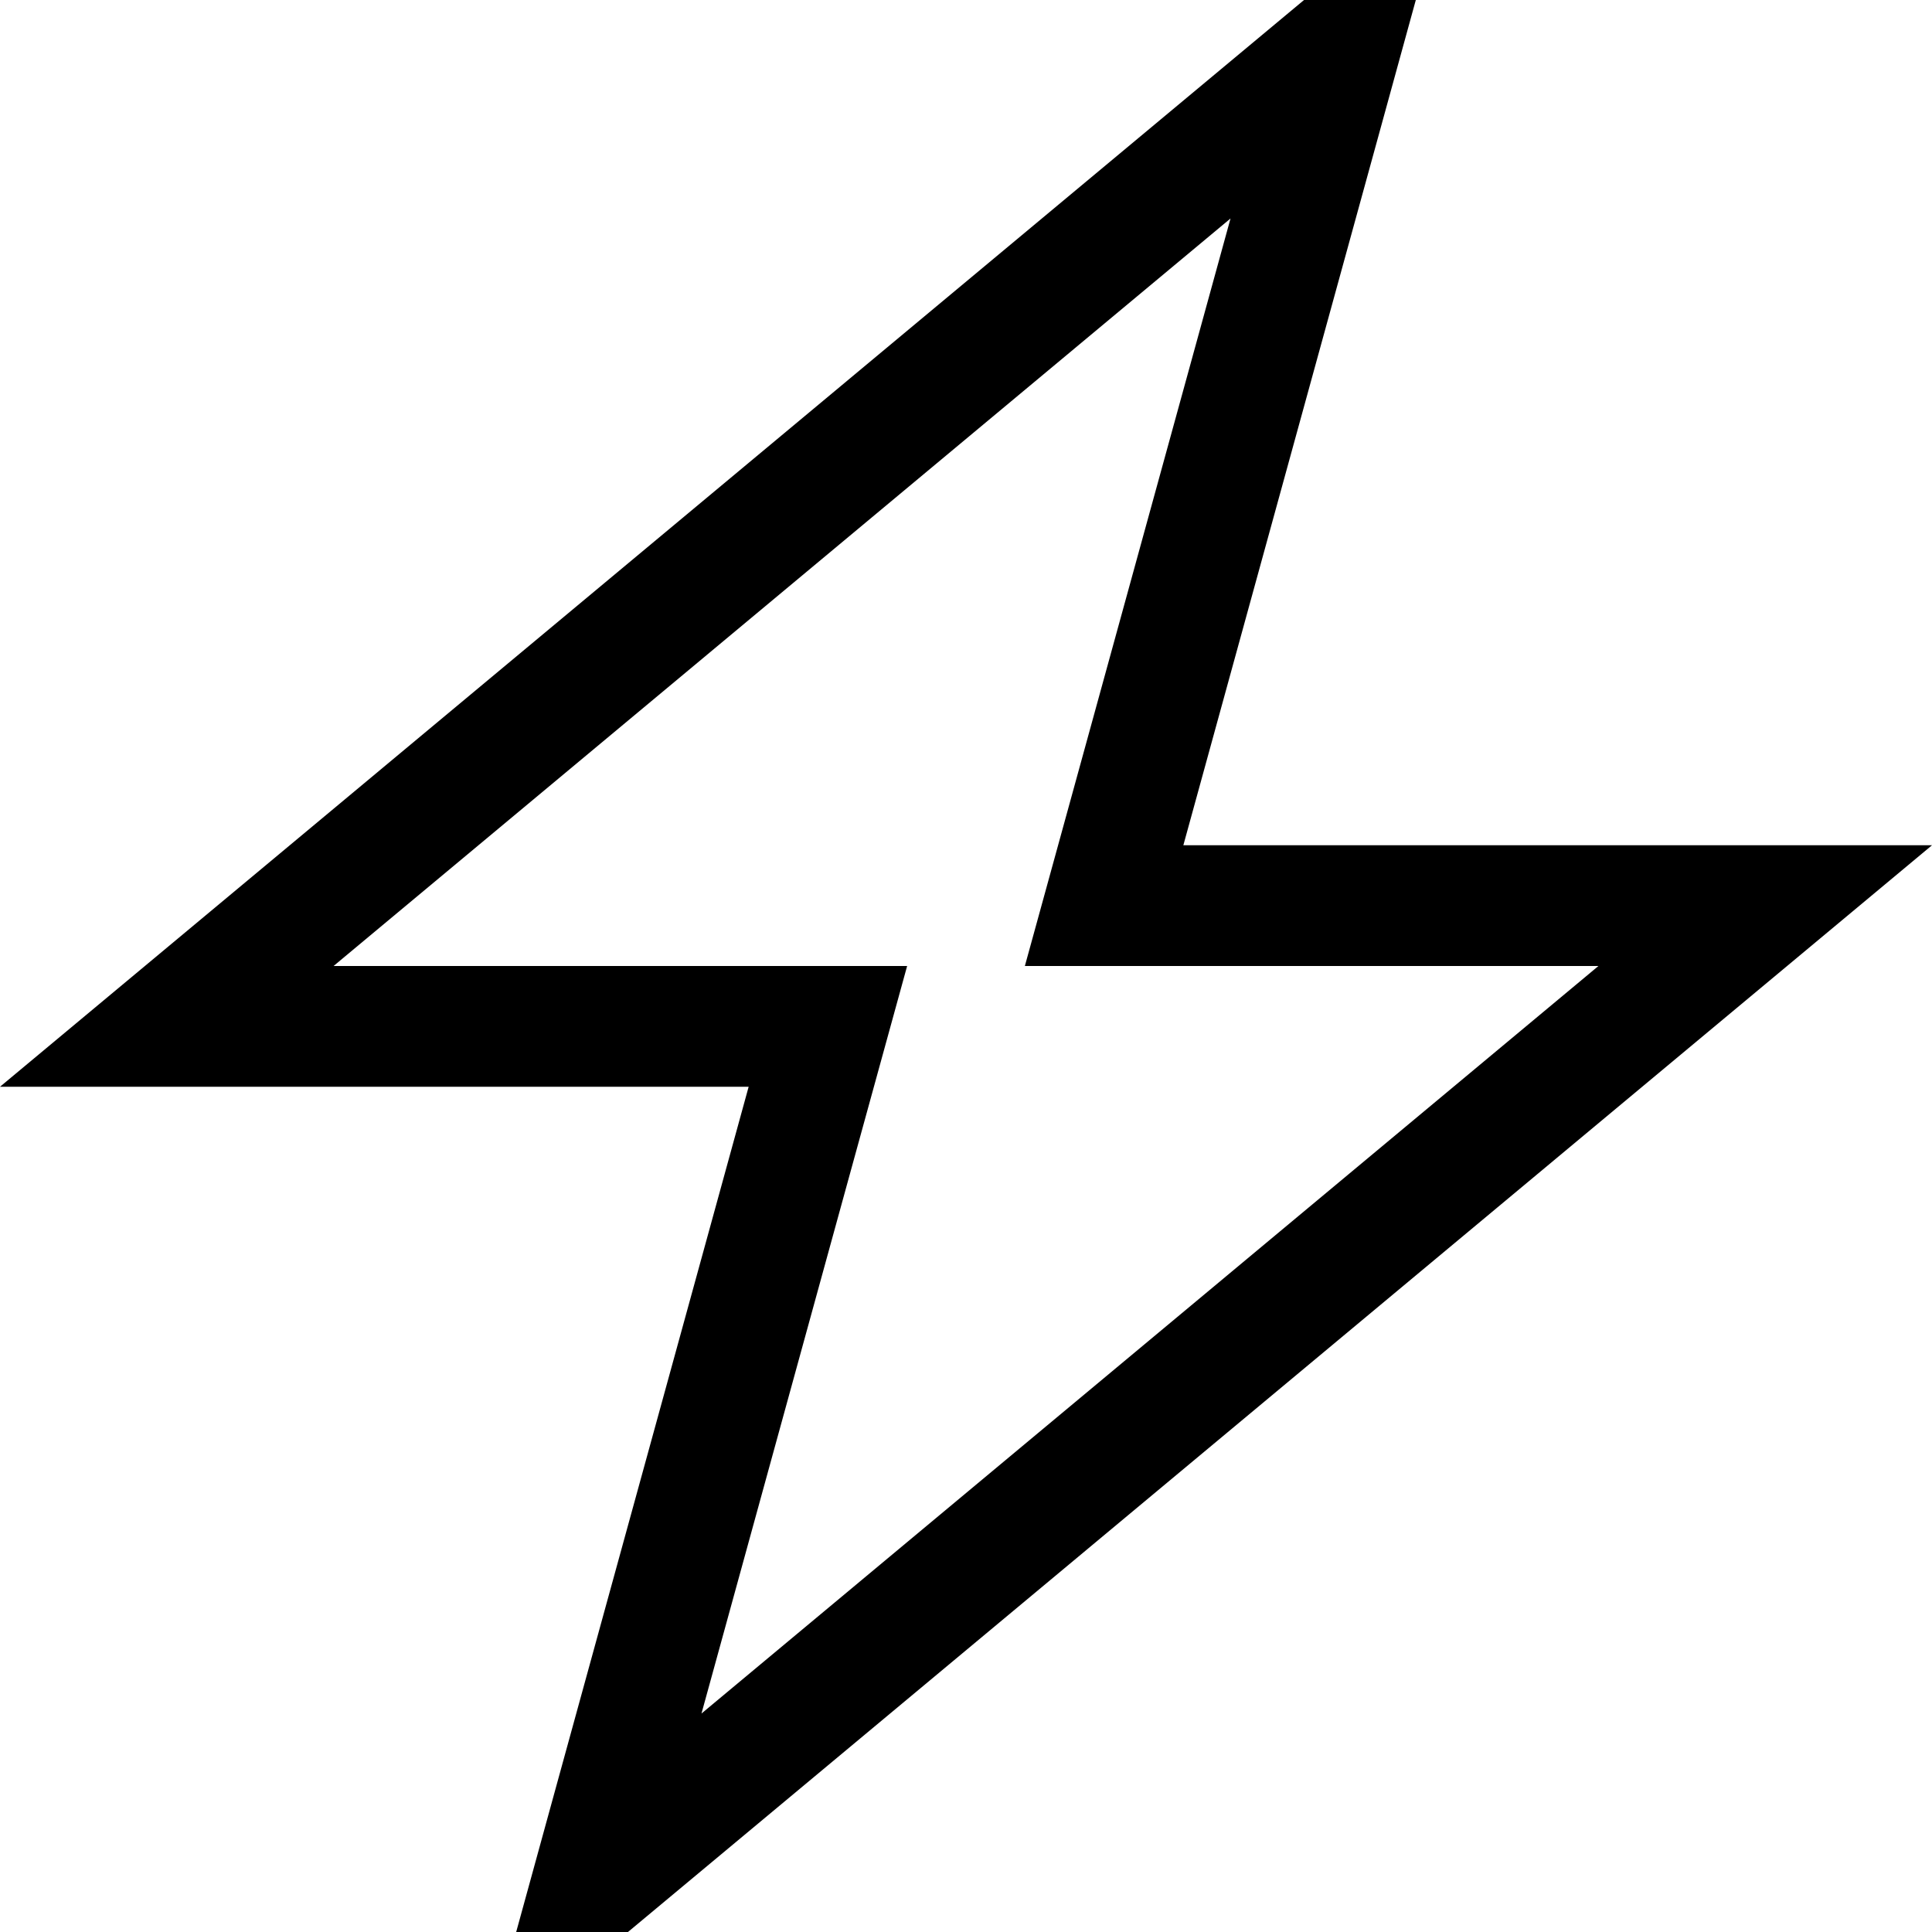 <svg fill="currentColor" xmlns="http://www.w3.org/2000/svg" viewBox="0 0 512 512"><!--! Font Awesome Pro 7.0.1 by @fontawesome - https://fontawesome.com License - https://fontawesome.com/license (Commercial License) Copyright 2025 Fonticons, Inc. --><path fill="currentColor" d="M322.4 192C358.9 59.4 379.4-15.3 384-32L340.9 3.9 38.4 256 0 288 198.4 288 189.6 320c-36.5 132.6-57 207.3-61.6 224l43.1-35.9 302.5-252.1 38.4-32-198.4 0 8.8-32zm101.2 64L185.9 454.1c34.3-124.6 52.4-190.6 54.5-198.1l-152 0 237.7-198.1C291.8 182.5 273.7 248.5 271.6 256l152 0z"/></svg>